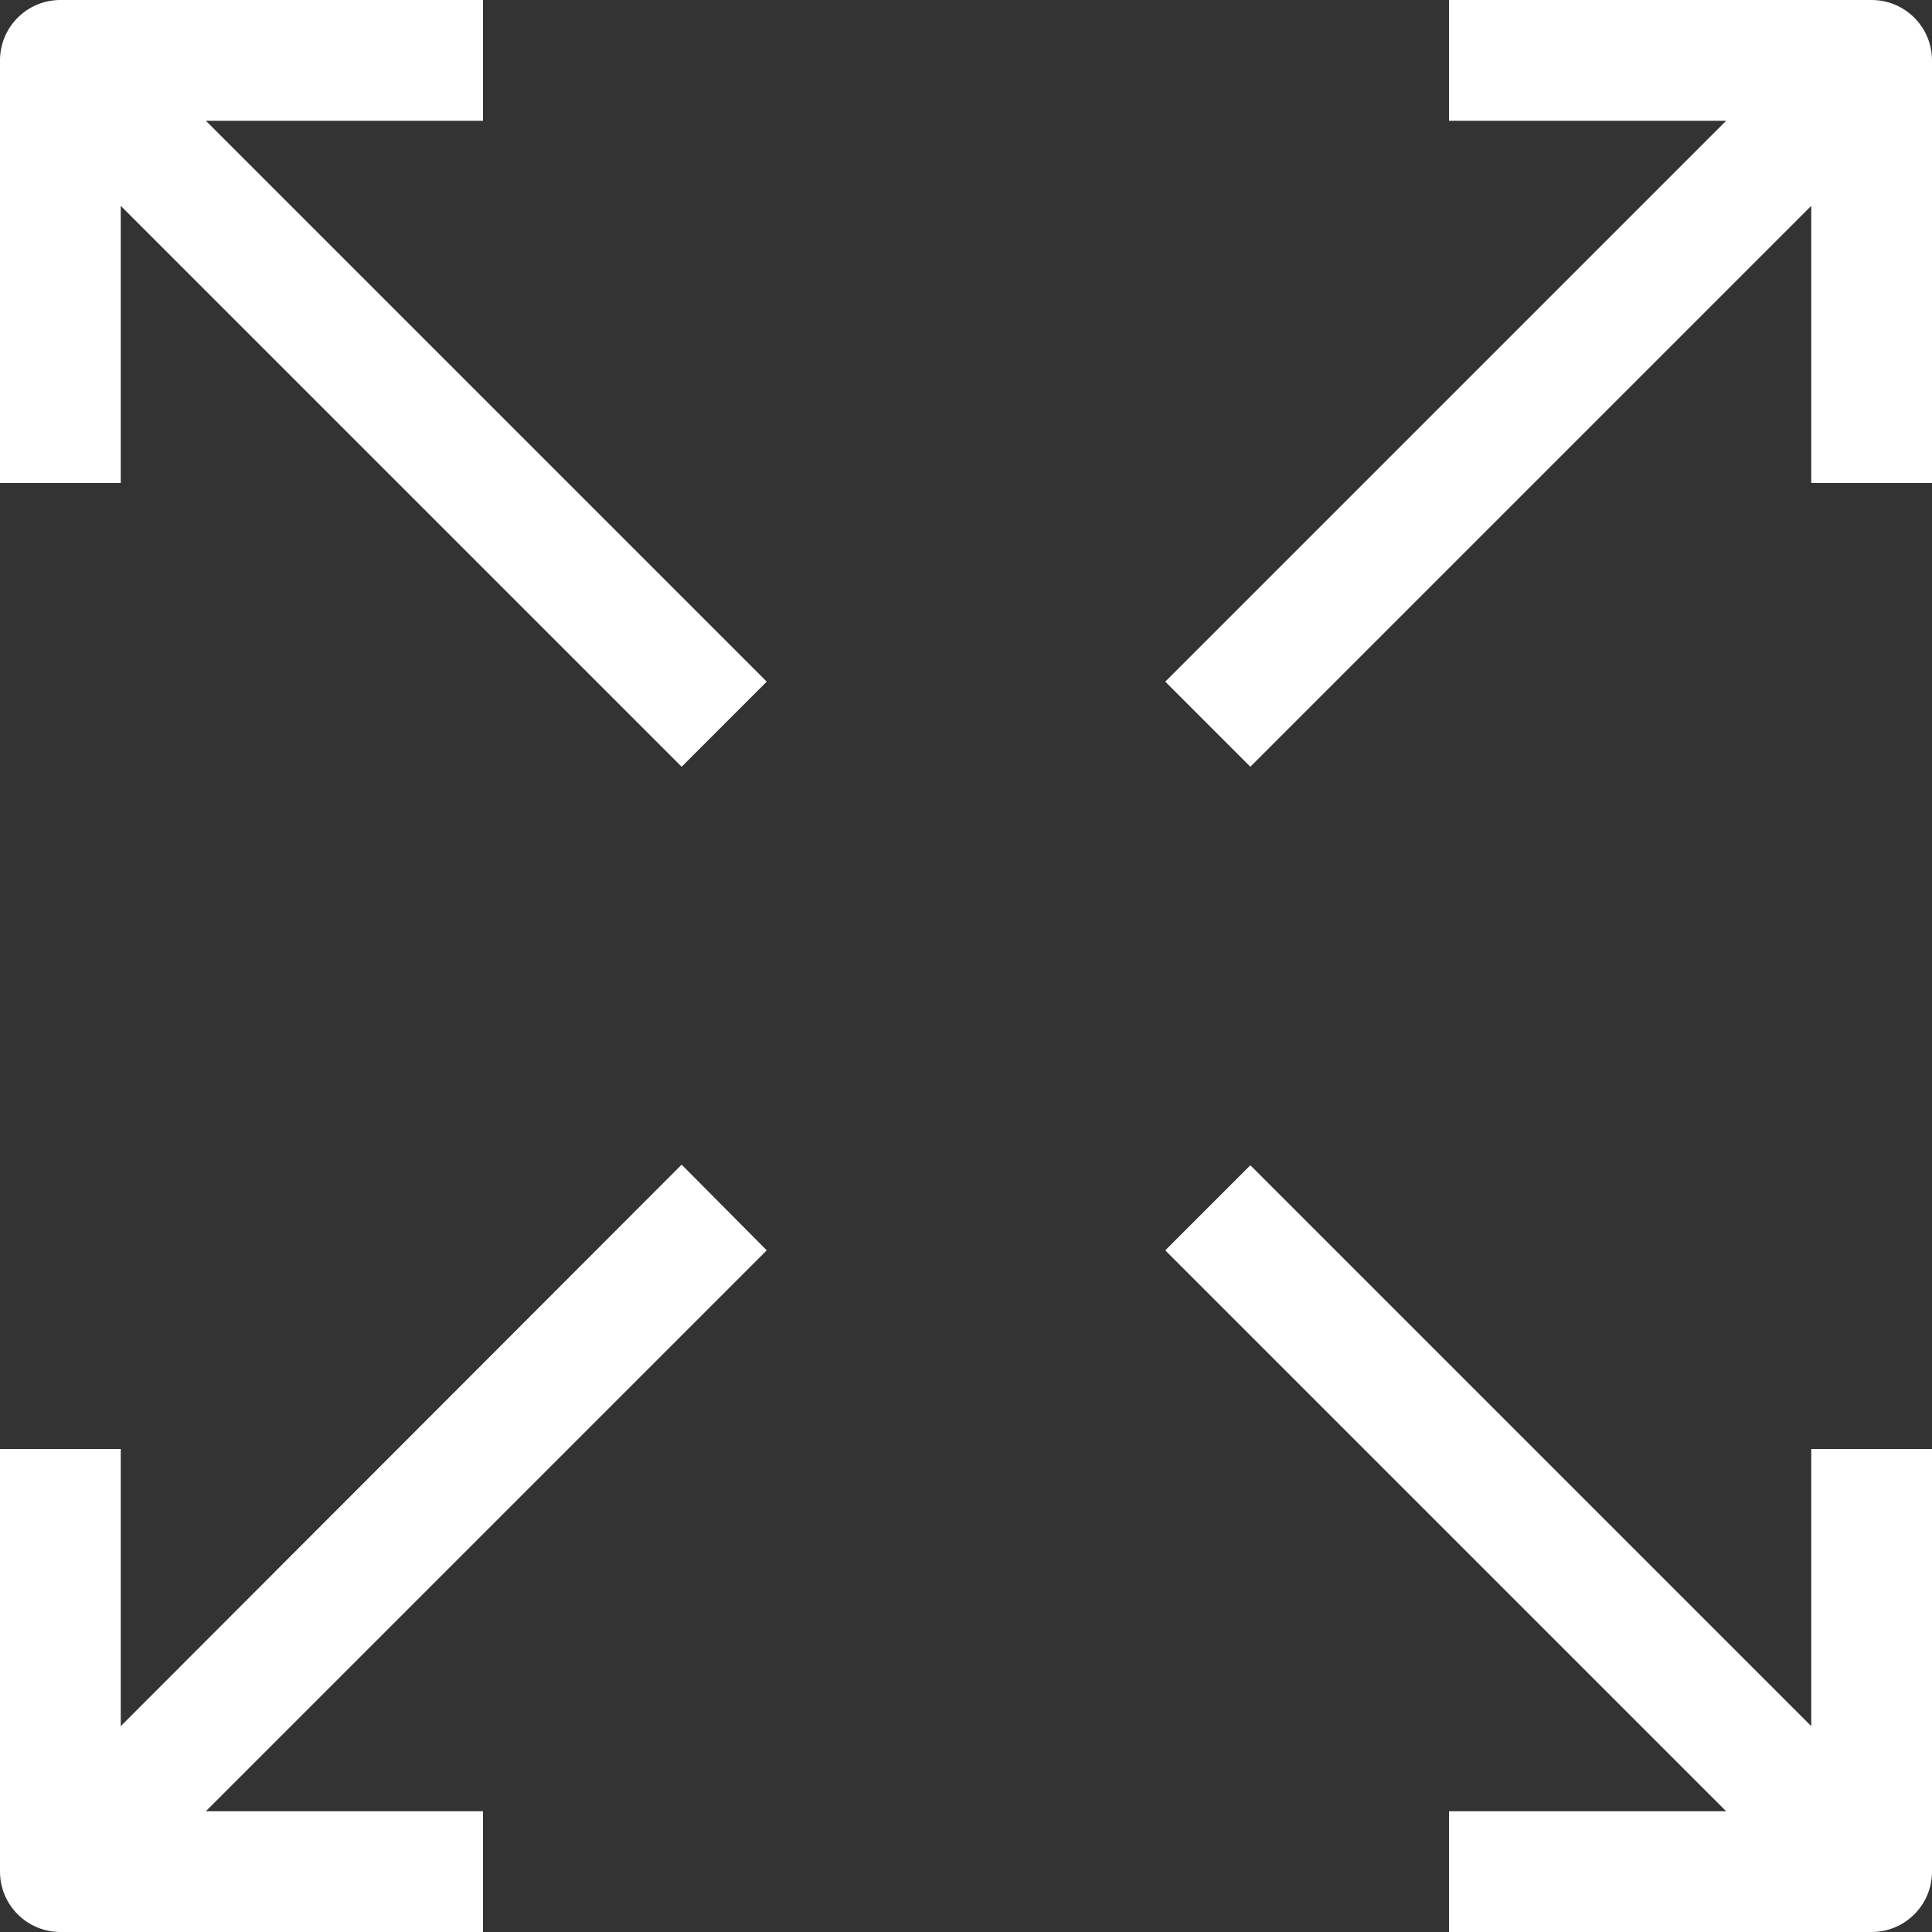 <svg width="22" height="22" viewBox="0 0 22 22" fill="none" xmlns="http://www.w3.org/2000/svg">
<rect x="0" y="0" width="22" height="22" fill="#333333" stroke="none"/>
<path d="M5.5 1.375V0H0.688C0.308 0 0 0.308 0 0.688V5.5H1.375V2.344L7.762 8.731L8.731 7.762L2.344 1.375H5.5Z" fill="white"/>
<path d="M21.313 0H16.5V1.375H19.656L13.269 7.762L14.238 8.731L20.625 2.344V5.5H22V0.688C22 0.308 21.692 0 21.313 0Z" fill="white"/>
<path d="M20.625 19.656L14.238 13.269L13.269 14.238L19.656 20.625H16.5V22H21.313C21.692 22 22 21.692 22 21.312V16.5H20.625V19.656Z" fill="white"/>
<path d="M7.762 13.262L1.375 19.656V16.5H0V21.312C0 21.692 0.308 22 0.688 22H5.5V20.625H2.344L8.731 14.238L7.762 13.262Z" fill="white"/>
</svg>
